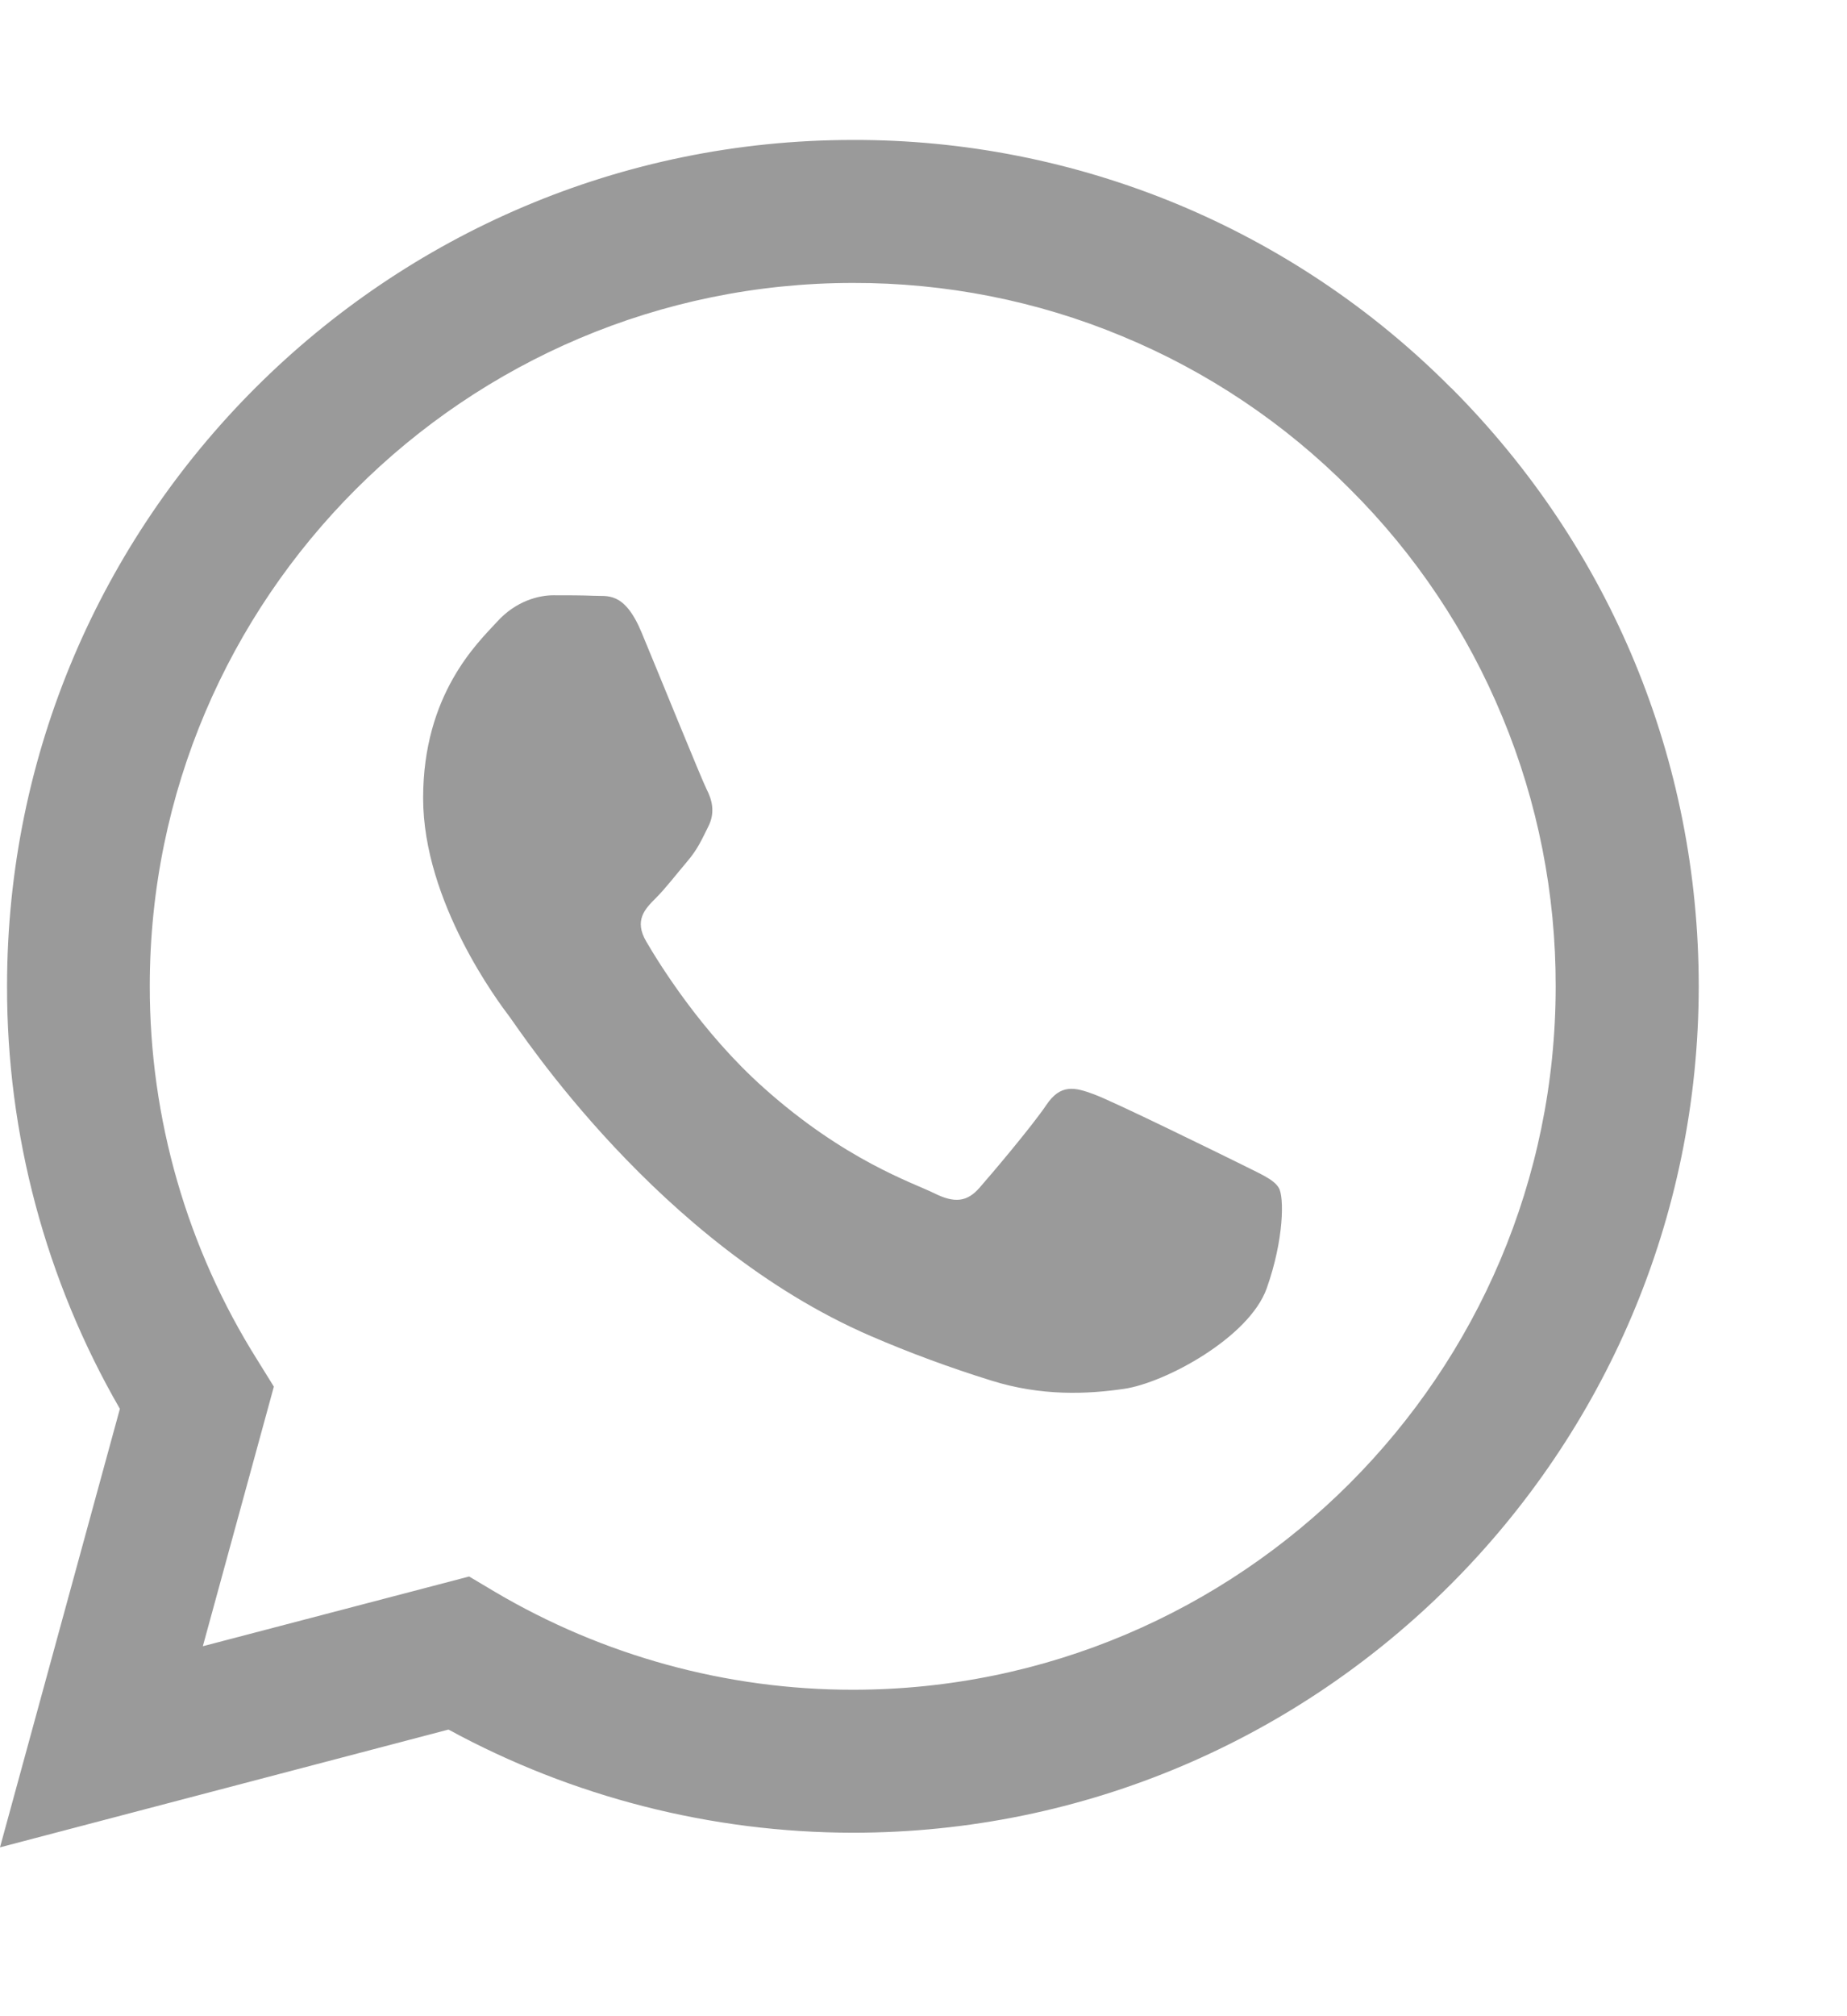 <svg xmlns="http://www.w3.org/2000/svg" width="11" height="12" viewBox="0 0 11 12" fill="none">
  <g clip-path="url(#clip0_354_11445)">
    <path fill-rule="evenodd" clip-rule="evenodd" d="M8.643 2.31C8.176 1.84 7.621 1.468 7.009 1.214C6.397 0.961 5.741 0.831 5.079 0.833C2.304 0.833 0.042 3.092 0.042 5.868C0.04 6.751 0.272 7.62 0.714 8.385L0 10.995L2.671 10.294C3.409 10.696 4.237 10.907 5.078 10.908H5.08C7.856 10.908 10.115 8.649 10.117 5.871C10.117 4.526 9.593 3.261 8.643 2.309V2.31ZM5.079 10.057H5.078C4.328 10.057 3.592 9.855 2.947 9.474L2.794 9.383L1.208 9.798L1.631 8.253L1.533 8.095C1.113 7.428 0.891 6.656 0.892 5.868C0.892 3.561 2.771 1.684 5.081 1.684C5.631 1.683 6.176 1.79 6.683 2.001C7.191 2.211 7.653 2.521 8.04 2.911C8.43 3.299 8.738 3.76 8.948 4.268C9.159 4.776 9.266 5.321 9.265 5.871C9.265 8.18 7.386 10.057 5.079 10.057ZM7.375 6.921C7.249 6.859 6.63 6.555 6.515 6.513C6.4 6.47 6.316 6.451 6.232 6.576C6.147 6.702 5.907 6.986 5.833 7.07C5.761 7.152 5.687 7.164 5.562 7.101C5.435 7.039 5.03 6.905 4.549 6.475C4.175 6.142 3.922 5.729 3.849 5.604C3.775 5.478 3.841 5.41 3.904 5.347C3.961 5.291 4.03 5.201 4.093 5.127C4.155 5.054 4.177 5.002 4.219 4.918C4.261 4.834 4.24 4.759 4.208 4.697C4.177 4.635 3.925 4.014 3.82 3.762C3.717 3.516 3.614 3.551 3.537 3.546C3.464 3.543 3.38 3.543 3.296 3.543C3.212 3.543 3.075 3.574 2.96 3.701C2.845 3.826 2.52 4.131 2.52 4.75C2.52 5.369 2.971 5.968 3.035 6.052C3.097 6.134 3.922 7.405 5.184 7.951C5.418 8.052 5.657 8.14 5.901 8.216C6.202 8.311 6.477 8.298 6.695 8.266C6.937 8.231 7.439 7.962 7.544 7.668C7.648 7.375 7.648 7.122 7.616 7.07C7.585 7.017 7.501 6.985 7.375 6.921Z" fill="#9A9A9A"/>
  </g>
  <defs>
    <clipPath id="clip0_354_11445">
      <rect width="11" height="11" fill="white" transform="translate(0 0.333)"/>
    </clipPath>
  </defs>
</svg>